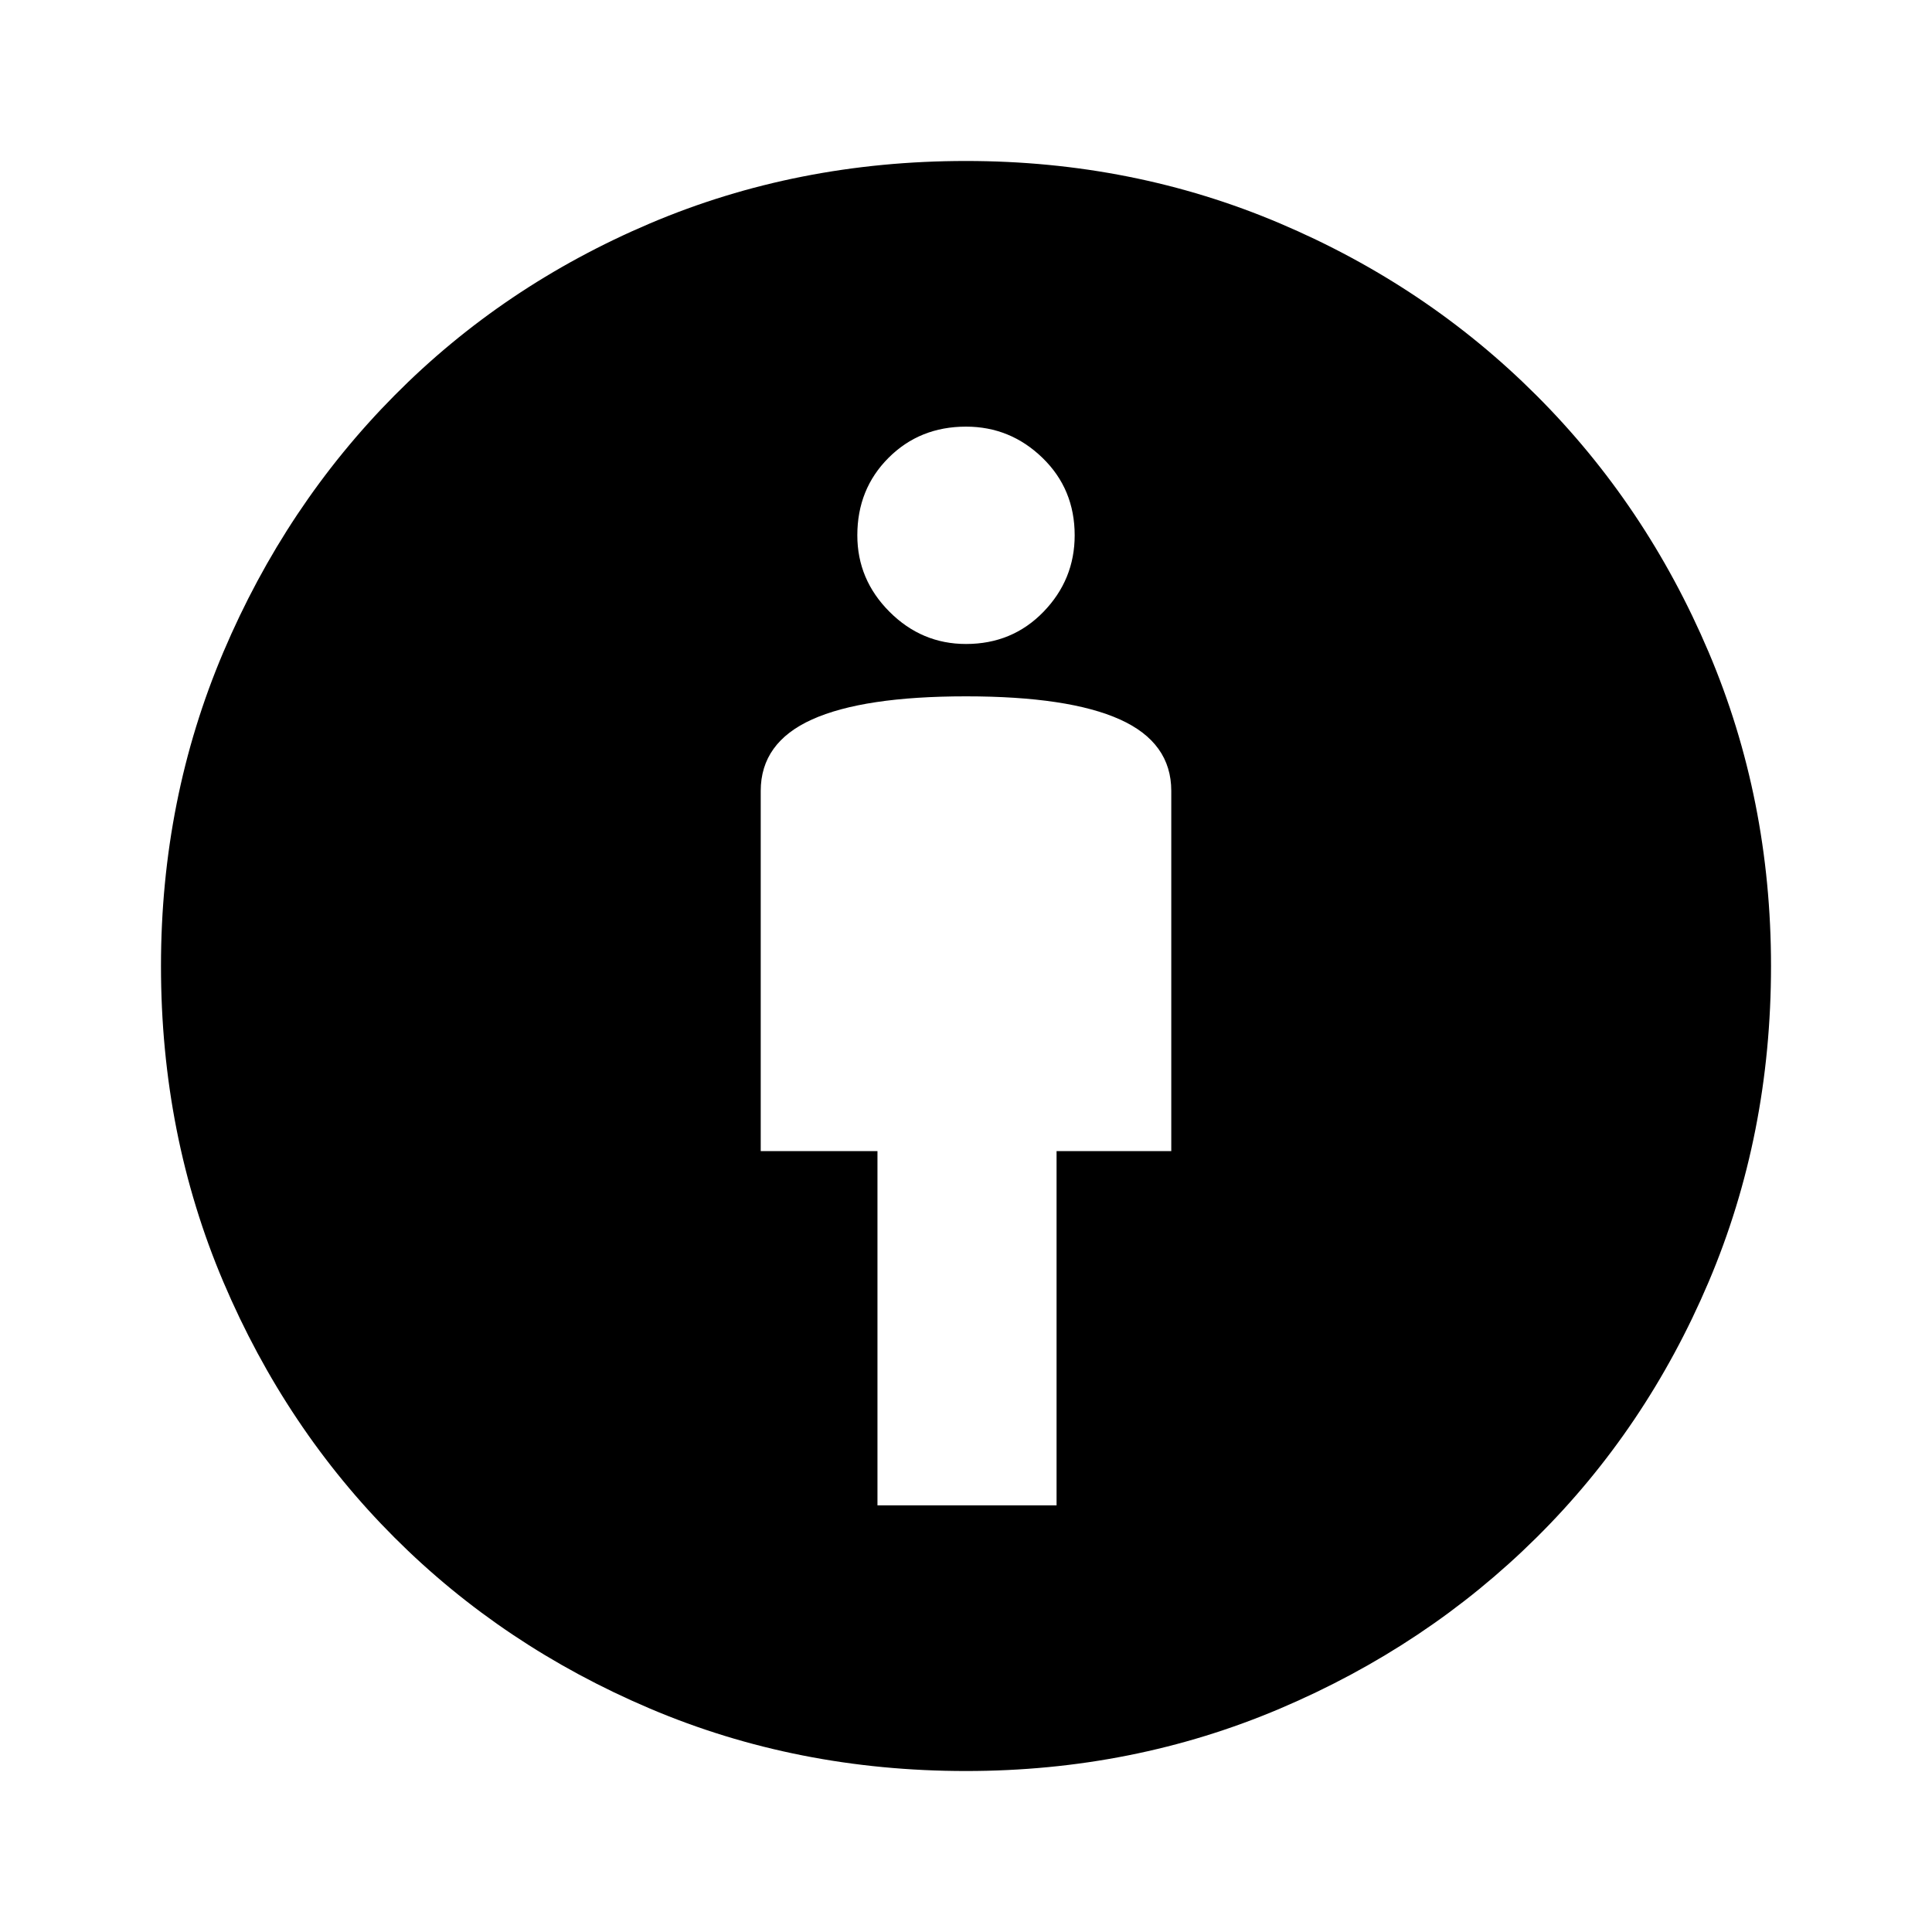 <svg xmlns="http://www.w3.org/2000/svg" height="40" width="40"><path d="M18.167 31.167h3.708v-7.334h2.375v-7.458q0-1-1.062-1.479-1.063-.479-3.188-.479t-3.188.479q-1.062.479-1.062 1.479v7.458h2.417Zm1.833 5.5q-3.5 0-6.542-1.292-3.041-1.292-5.291-3.542-2.25-2.25-3.542-5.291Q3.333 23.5 3.333 20q0-3.458 1.292-6.5t3.542-5.312q2.25-2.271 5.291-3.563Q16.5 3.333 20 3.333q3.458 0 6.5 1.292t5.312 3.563q2.271 2.27 3.563 5.312 1.292 3.042 1.292 6.5 0 3.5-1.292 6.542-1.292 3.041-3.563 5.291-2.27 2.25-5.312 3.542-3.042 1.292-6.5 1.292Zm0-23.334q.958 0 1.604-.666.646-.667.646-1.584 0-.958-.667-1.604-.666-.646-1.583-.646-.958 0-1.604.646-.646.646-.646 1.604 0 .917.667 1.584.666.666 1.583.666Z"/></svg>